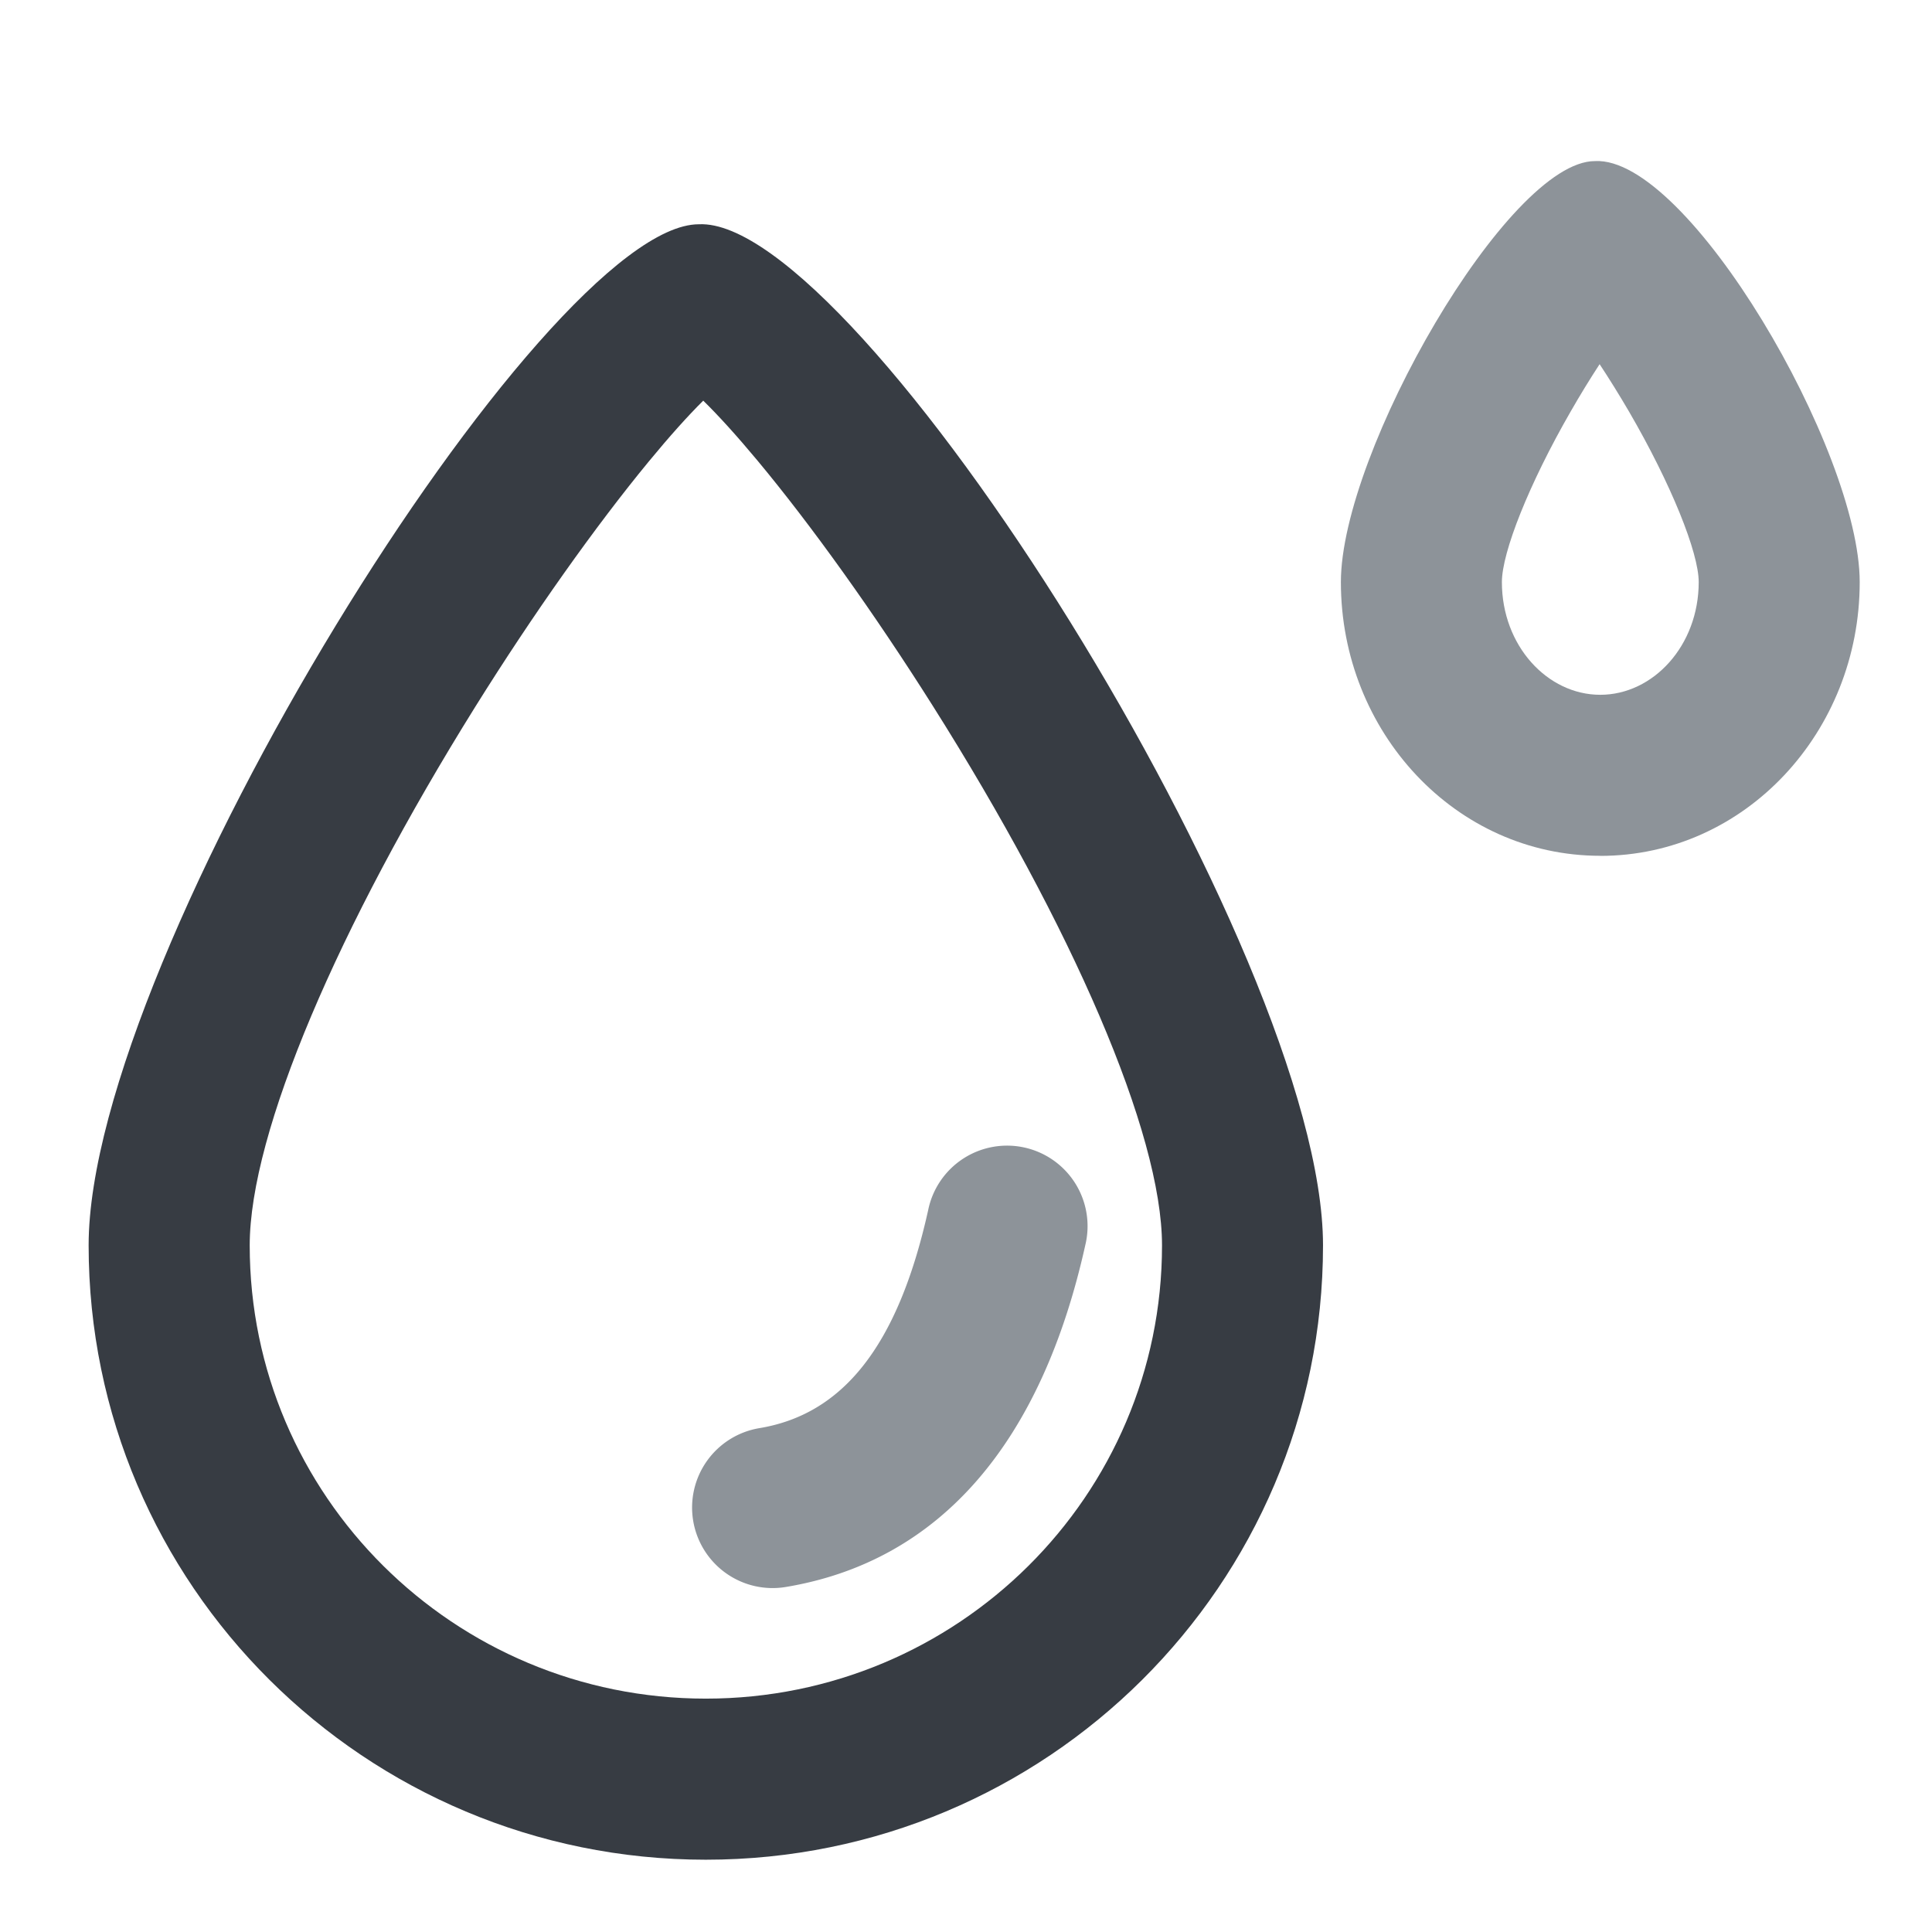 <?xml version="1.0" standalone="no"?><!DOCTYPE svg PUBLIC "-//W3C//DTD SVG 1.1//EN" "http://www.w3.org/Graphics/SVG/1.1/DTD/svg11.dtd"><svg viewBox="0 0 1024 1024" version="1.1" xmlns="http://www.w3.org/2000/svg"><path d="M848.213 453.632c76.672 0 137.472-65.707 137.472-145.109 0-69.504-90.88-225.792-140.331-223.147-46.037 0-134.656 154.283-134.656 223.147 0 79.403 60.8 145.067 137.472 145.067z m15.232-235.435c22.272 38.315 36.907 74.667 36.907 90.325 0 33.707-24.149 59.733-52.181 59.733-28.032 0-52.139-26.027-52.139-59.733 0-15.787 14.379-52.053 36.352-90.24 5.077-8.875 10.368-17.493 15.445-25.259 5.12 7.765 10.453 16.341 15.616 25.173z" fill="#8D9399" /><path d="M374.101 985.685c180.608 0 327.125-145.749 327.125-325.632 0-154.709-246.613-545.365-330.837-541.184-82.005 0-323.413 386.901-323.413 541.184 0 179.883 146.517 325.632 327.125 325.632zM372.736 212.352c7.979 7.808 17.707 18.517 28.587 31.573 28.373 34.048 61.824 80.683 93.141 130.304 73.472 116.395 121.429 226.133 121.429 285.867 0 132.608-108.203 240.213-241.792 240.213-133.547 0-241.749-107.605-241.749-240.213 0-59.904 47.147-169.344 119.467-285.355 30.891-49.493 63.915-96 92.075-130.176 10.965-13.312 20.779-24.235 28.843-32.213z" fill="#373C43" /><path d="M491.947 641.408c-16.213 72.96-45.781 108.288-89.472 115.541a42.667 42.667 0 0 0 14.037 84.181c82.432-13.739 135.637-77.312 158.72-181.205a42.667 42.667 0 1 0-83.285-18.517z" fill="#8D9399" /></svg>